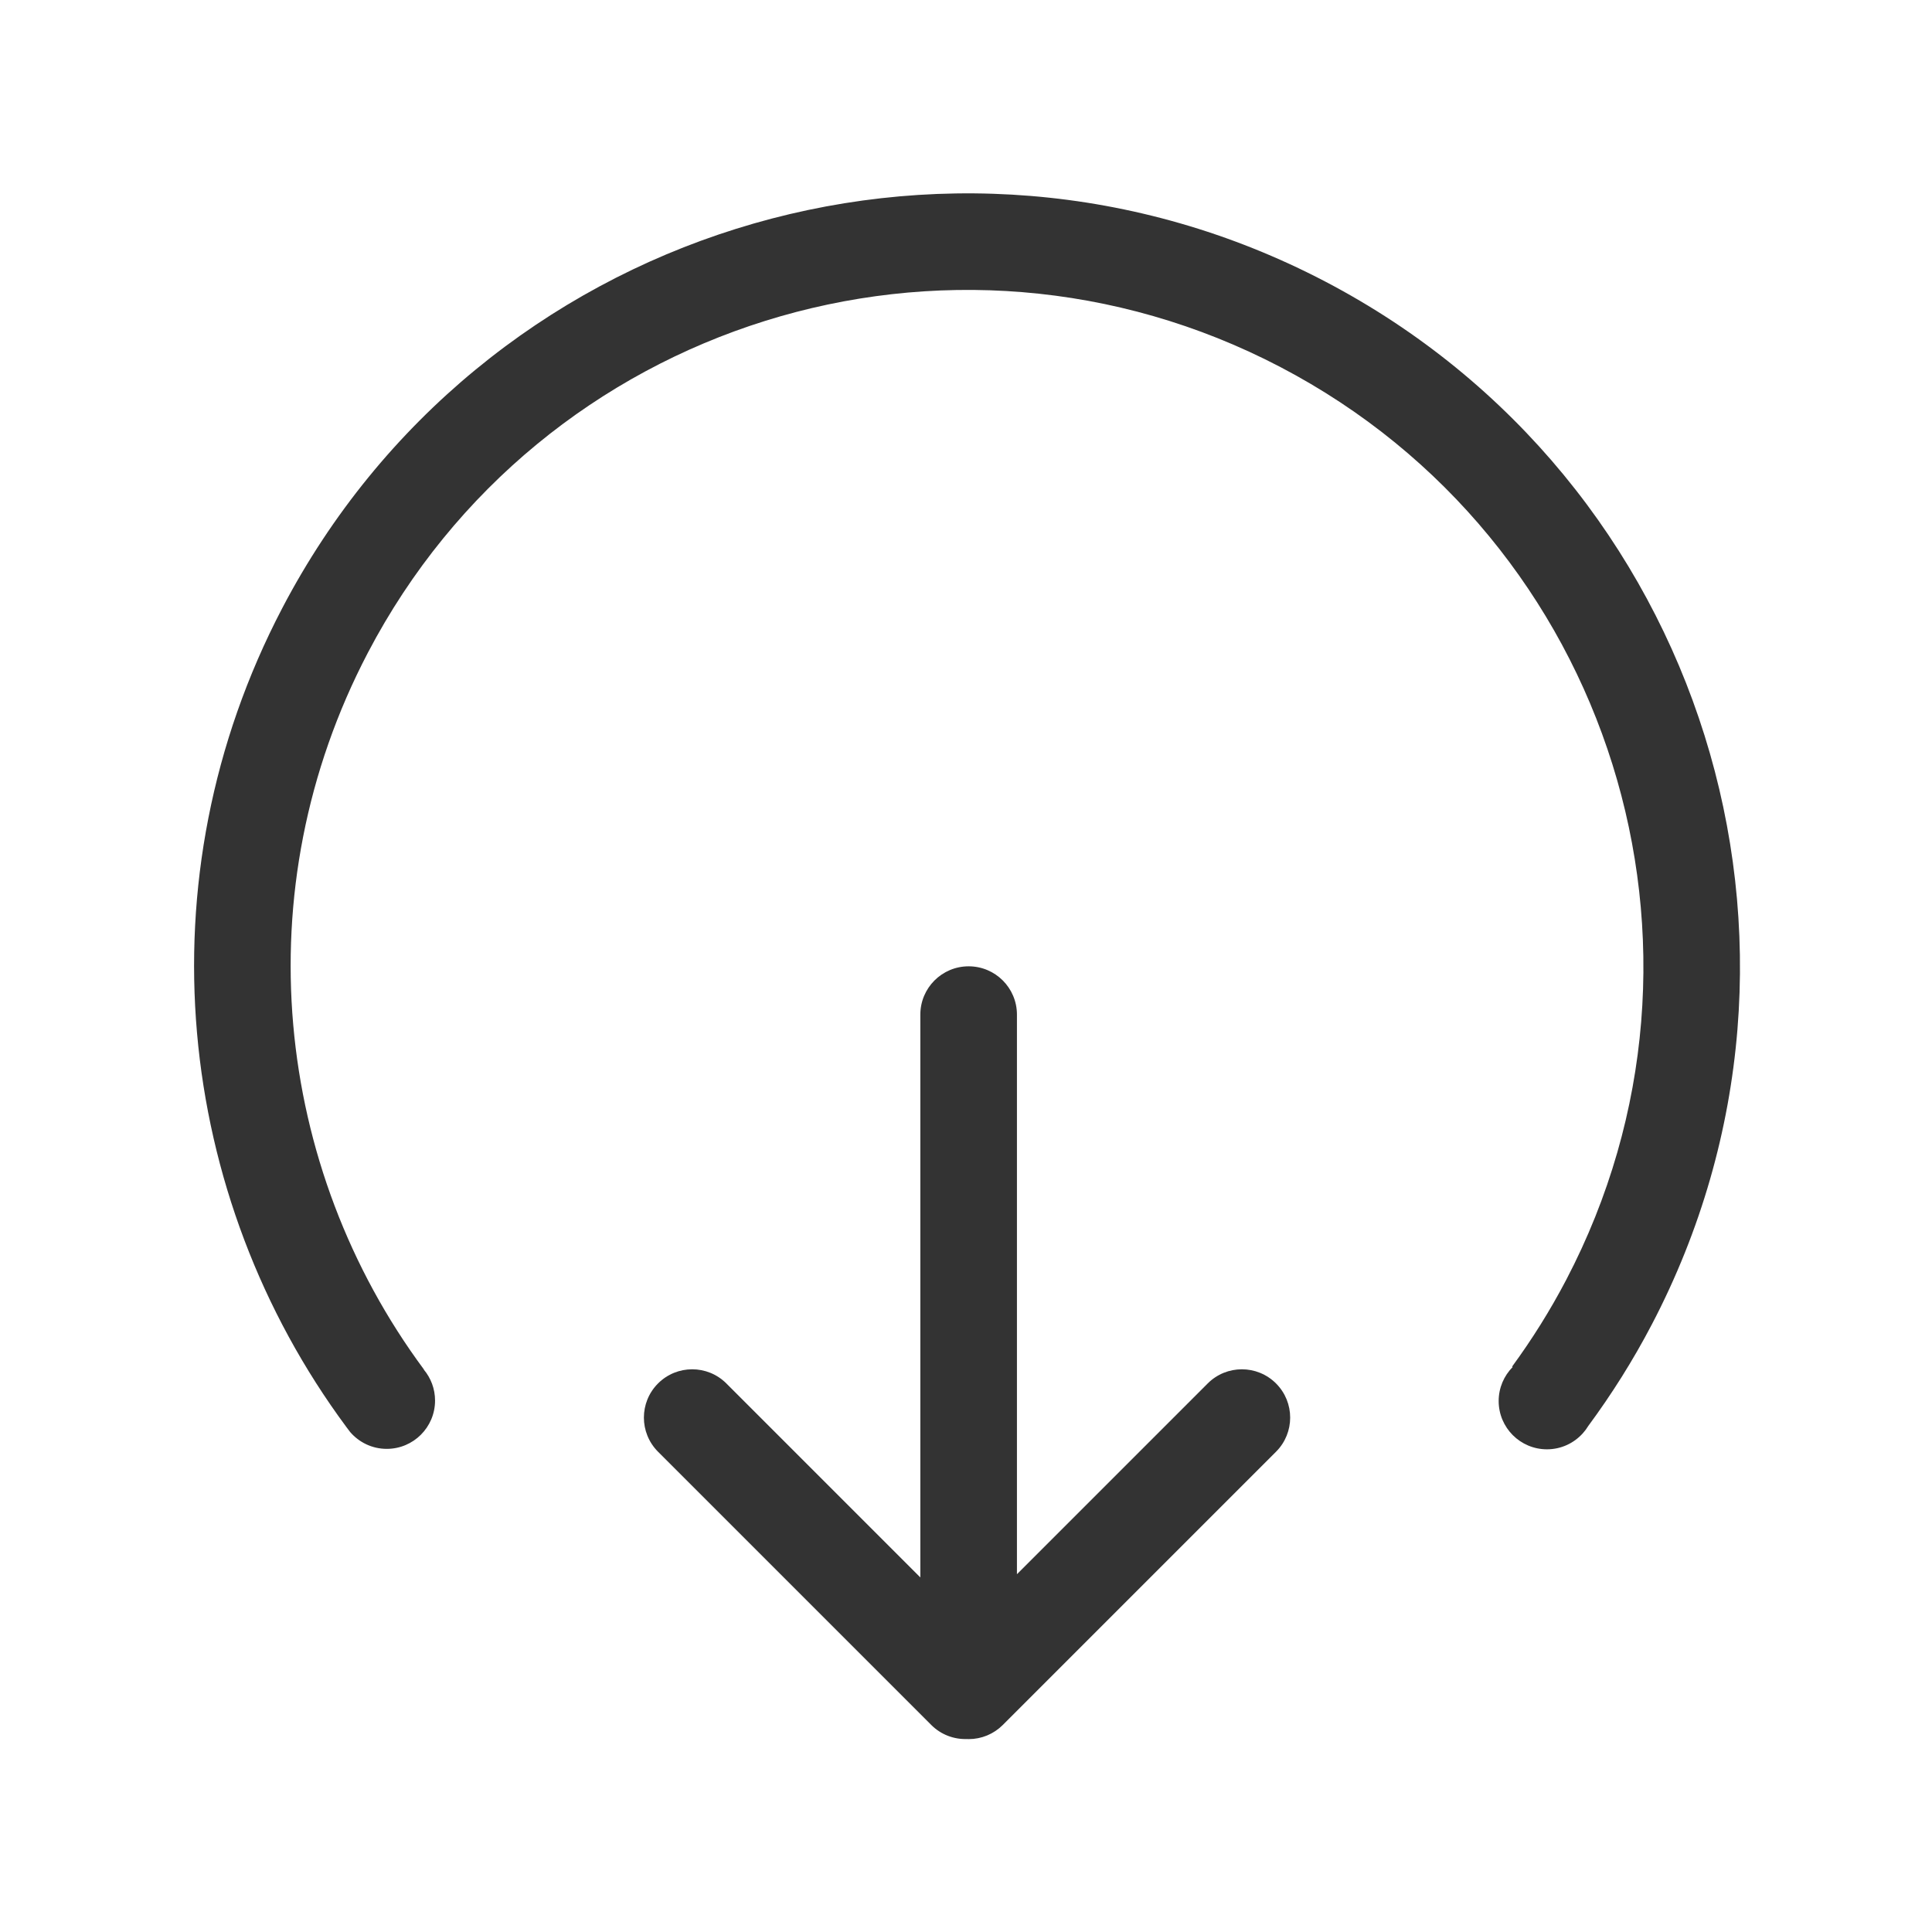 <?xml version="1.0" standalone="no"?><!-- Generator: Adobe Fireworks CS6, Export SVG Extension by Aaron Beall (http://fireworks.abeall.com) . Version: 0.6.1  --><!DOCTYPE svg PUBLIC "-//W3C//DTD SVG 1.1//EN" "http://www.w3.org/Graphics/SVG/1.1/DTD/svg11.dtd"><svg id="Raichu-Icons.fw-icon-arrow-down" viewBox="0 0 400 400" style="background-color:#ffffff00" version="1.1"	xmlns="http://www.w3.org/2000/svg" xmlns:xlink="http://www.w3.org/1999/xlink" xml:space="preserve"	x="0px" y="0px" width="400px" height="400px">	<g id="Master%20Page%20Layer10">		<g id="Layer%20120">		</g>	</g>	<g id="Layer%20121">		<path d="M 250.045 286.426 L 210.547 325.924 L 210.547 210.065 C 210.547 204.542 206.071 200.065 200.547 200.065 C 195.024 200.065 190.547 204.542 190.547 210.065 L 190.547 326.59 L 150.383 286.426 C 146.477 282.522 140.145 282.521 136.24 286.426 C 132.335 290.331 132.336 296.663 136.241 300.568 L 192.81 357.137 C 194.848 359.175 197.547 360.14 200.218 360.049 C 200.309 360.053 200.398 360.062 200.487 360.062 C 200.508 360.062 200.527 360.065 200.547 360.065 C 200.558 360.065 200.567 360.064 200.578 360.064 C 200.898 360.063 201.215 360.047 201.533 360.016 C 201.683 360.001 201.828 359.973 201.976 359.952 C 202.151 359.927 202.327 359.906 202.502 359.872 C 202.668 359.838 202.828 359.793 202.992 359.752 C 203.144 359.713 203.299 359.68 203.451 359.634 C 203.609 359.586 203.762 359.526 203.916 359.471 C 204.07 359.416 204.225 359.365 204.376 359.303 C 204.517 359.244 204.651 359.175 204.789 359.111 C 204.948 359.036 205.108 358.965 205.264 358.882 C 205.392 358.813 205.512 358.735 205.637 358.662 C 205.793 358.569 205.951 358.481 206.103 358.378 C 206.234 358.291 206.357 358.192 206.483 358.099 C 206.619 357.998 206.758 357.904 206.889 357.795 C 207.094 357.627 207.288 357.446 207.478 357.262 C 207.524 357.219 207.573 357.181 207.618 357.137 L 264.187 300.567 C 268.093 296.662 268.093 290.331 264.187 286.426 C 260.281 282.521 253.95 282.521 250.045 286.426 Z" fill="#333333"/>		<path d="M 274.377 58.291 C 196.076 17.331 99.399 47.602 58.441 125.901 C 29.054 182.077 36.334 247.712 71.709 295.444 C 71.966 295.79 72.227 296.132 72.485 296.475 C 74.319 298.612 77.035 299.972 80.073 299.972 C 85.597 299.972 90.073 295.495 90.073 289.972 C 90.073 287.535 89.2 285.304 87.752 283.569 C 87.76 283.56 87.765 283.551 87.773 283.542 C 56.81 241.772 50.435 184.33 76.151 135.167 C 111.994 66.649 196.593 40.161 265.111 76.003 C 333.631 111.846 360.117 196.447 324.274 264.963 C 320.948 271.32 317.19 277.304 313.077 282.921 C 313.113 282.959 313.143 282.998 313.17 283.041 C 311.386 284.847 310.283 287.326 310.283 290.065 C 310.283 295.589 314.76 300.065 320.283 300.065 C 323.227 300.065 325.864 298.786 327.694 296.763 C 328.122 296.29 328.504 295.776 328.836 295.228 C 333.676 288.671 338.091 281.676 341.986 274.228 C 382.947 195.93 352.677 99.252 274.377 58.291 Z" fill="#333333"/>	</g></svg>